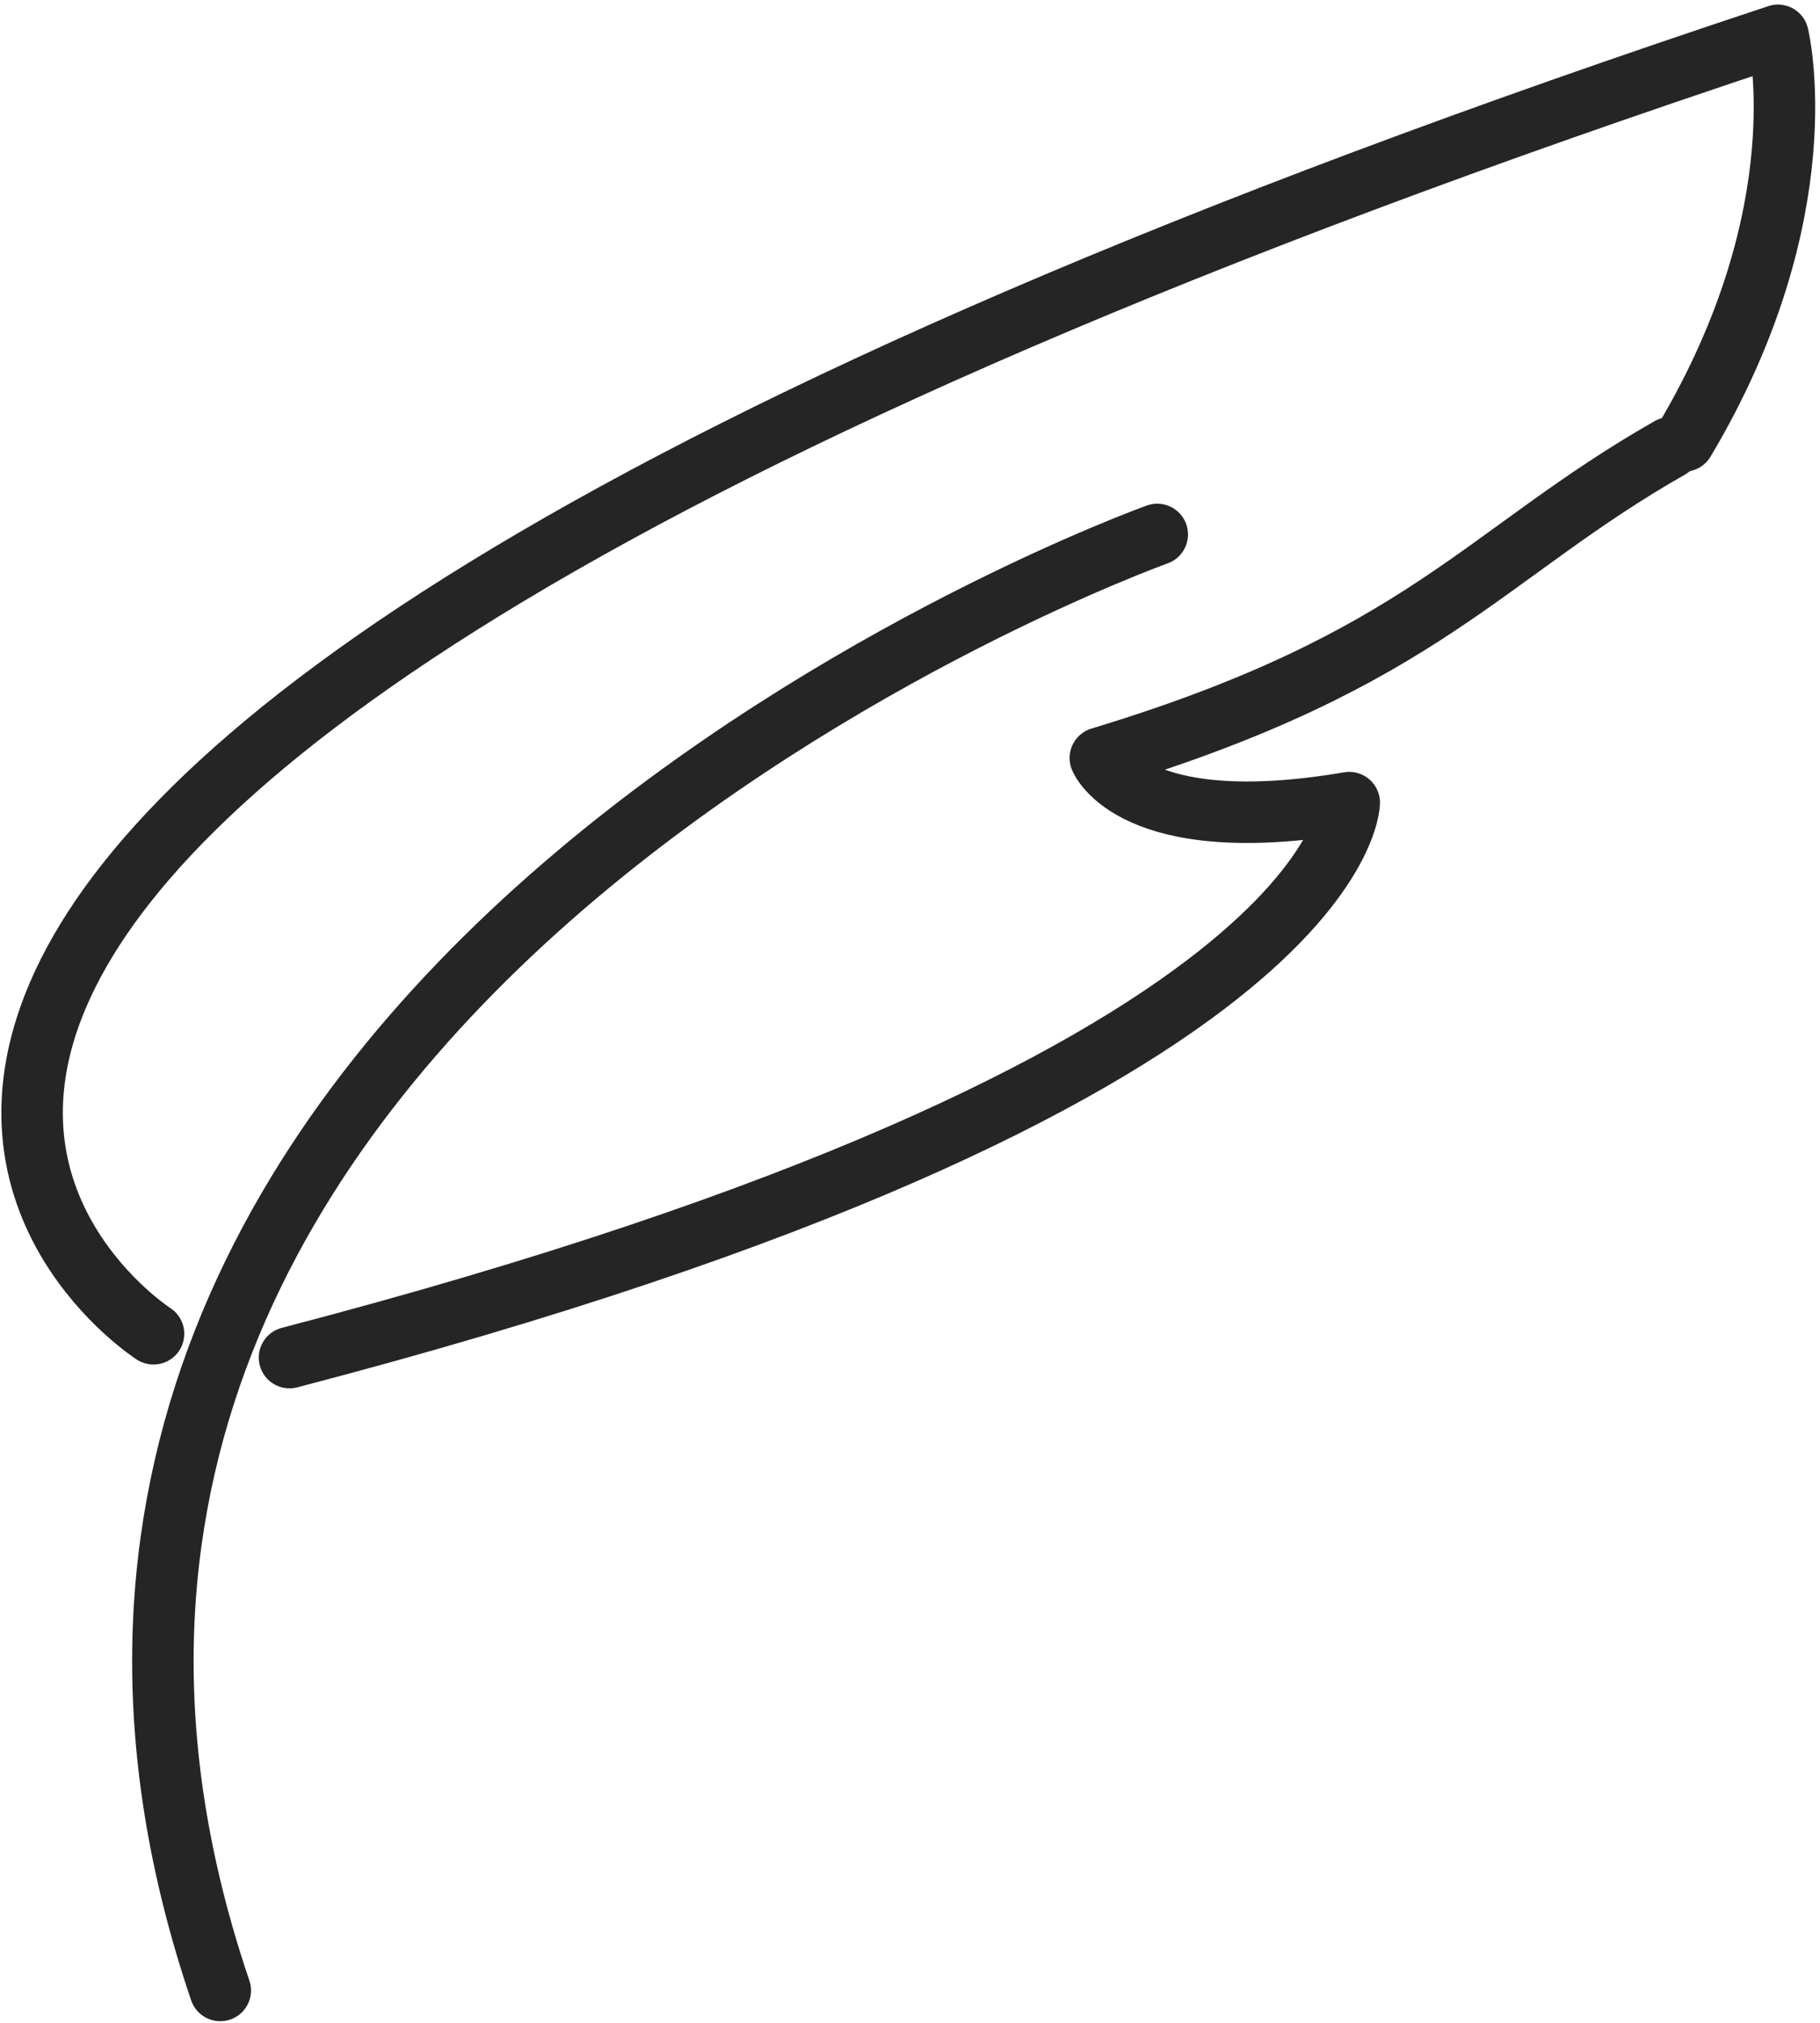 <svg width="296" height="329" viewBox="0 0 296 329" fill="none" xmlns="http://www.w3.org/2000/svg">
<path d="M271.584 72.834C241.208 90.127 231.707 107.312 178.955 123.287C178.955 123.287 184.176 136.552 219.437 130.545C219.437 130.545 219.112 175.91 47.086 220.809" stroke="#252525" stroke-width="10" stroke-linecap="round" stroke-linejoin="round"/>
<path d="M24.966 216.934C24.966 216.934 -102.257 135.312 289.165 5.743C289.165 5.743 296.209 34.303 273.902 71.71" stroke="#252525" stroke-width="10" stroke-linecap="round" stroke-linejoin="round"/>
<path d="M188.213 86.926C188.213 86.926 -19.358 161.249 35.823 323.743" stroke="#252525" stroke-width="10" stroke-linecap="round" stroke-linejoin="round"/>
</svg>
